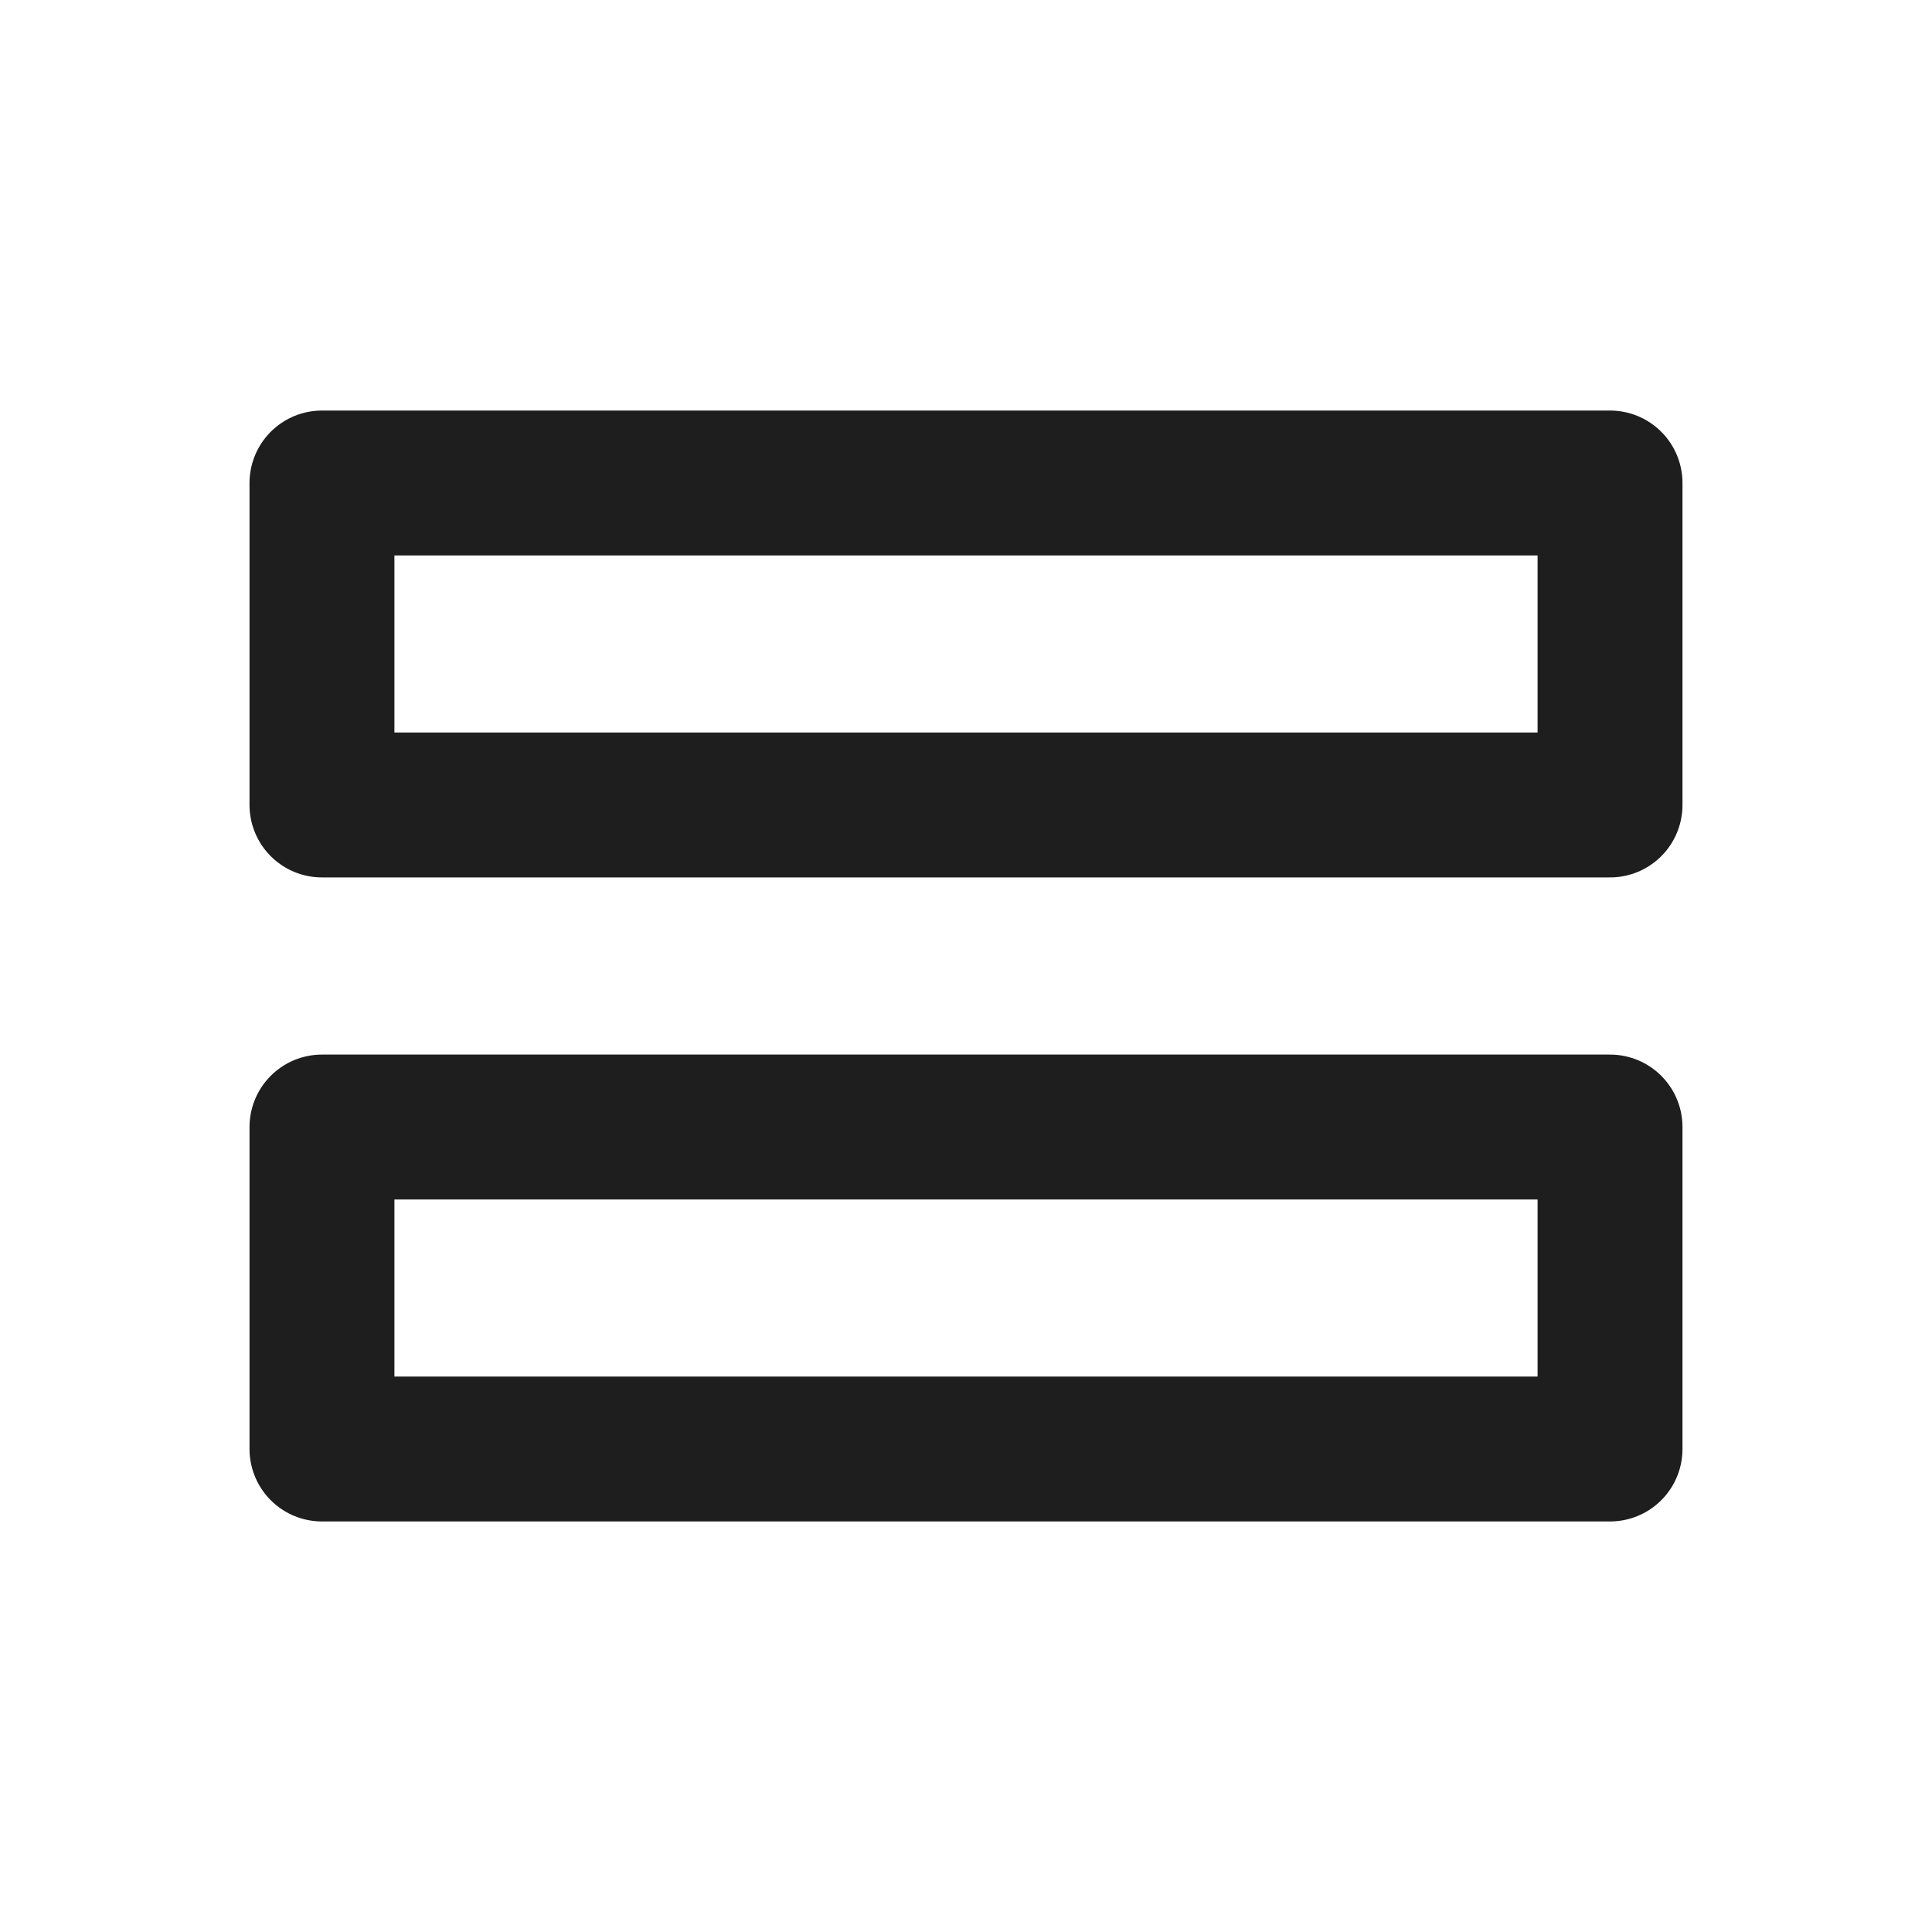 <svg width="20" height="20" viewBox="0 0 20 20" fill="none" xmlns="http://www.w3.org/2000/svg">
<g id="Leading Icon">
<g id="Icon">
<path d="M16.667 8.333V5H3.333V8.333H16.667Z" stroke="#1E1E1E" stroke-width="1.5" stroke-linecap="round" stroke-linejoin="round"/>
<path d="M16.667 15V11.667H3.333V15H16.667Z" stroke="#1E1E1E" stroke-width="1.5" stroke-linecap="round" stroke-linejoin="round"/>
</g>
</g>
</svg>
